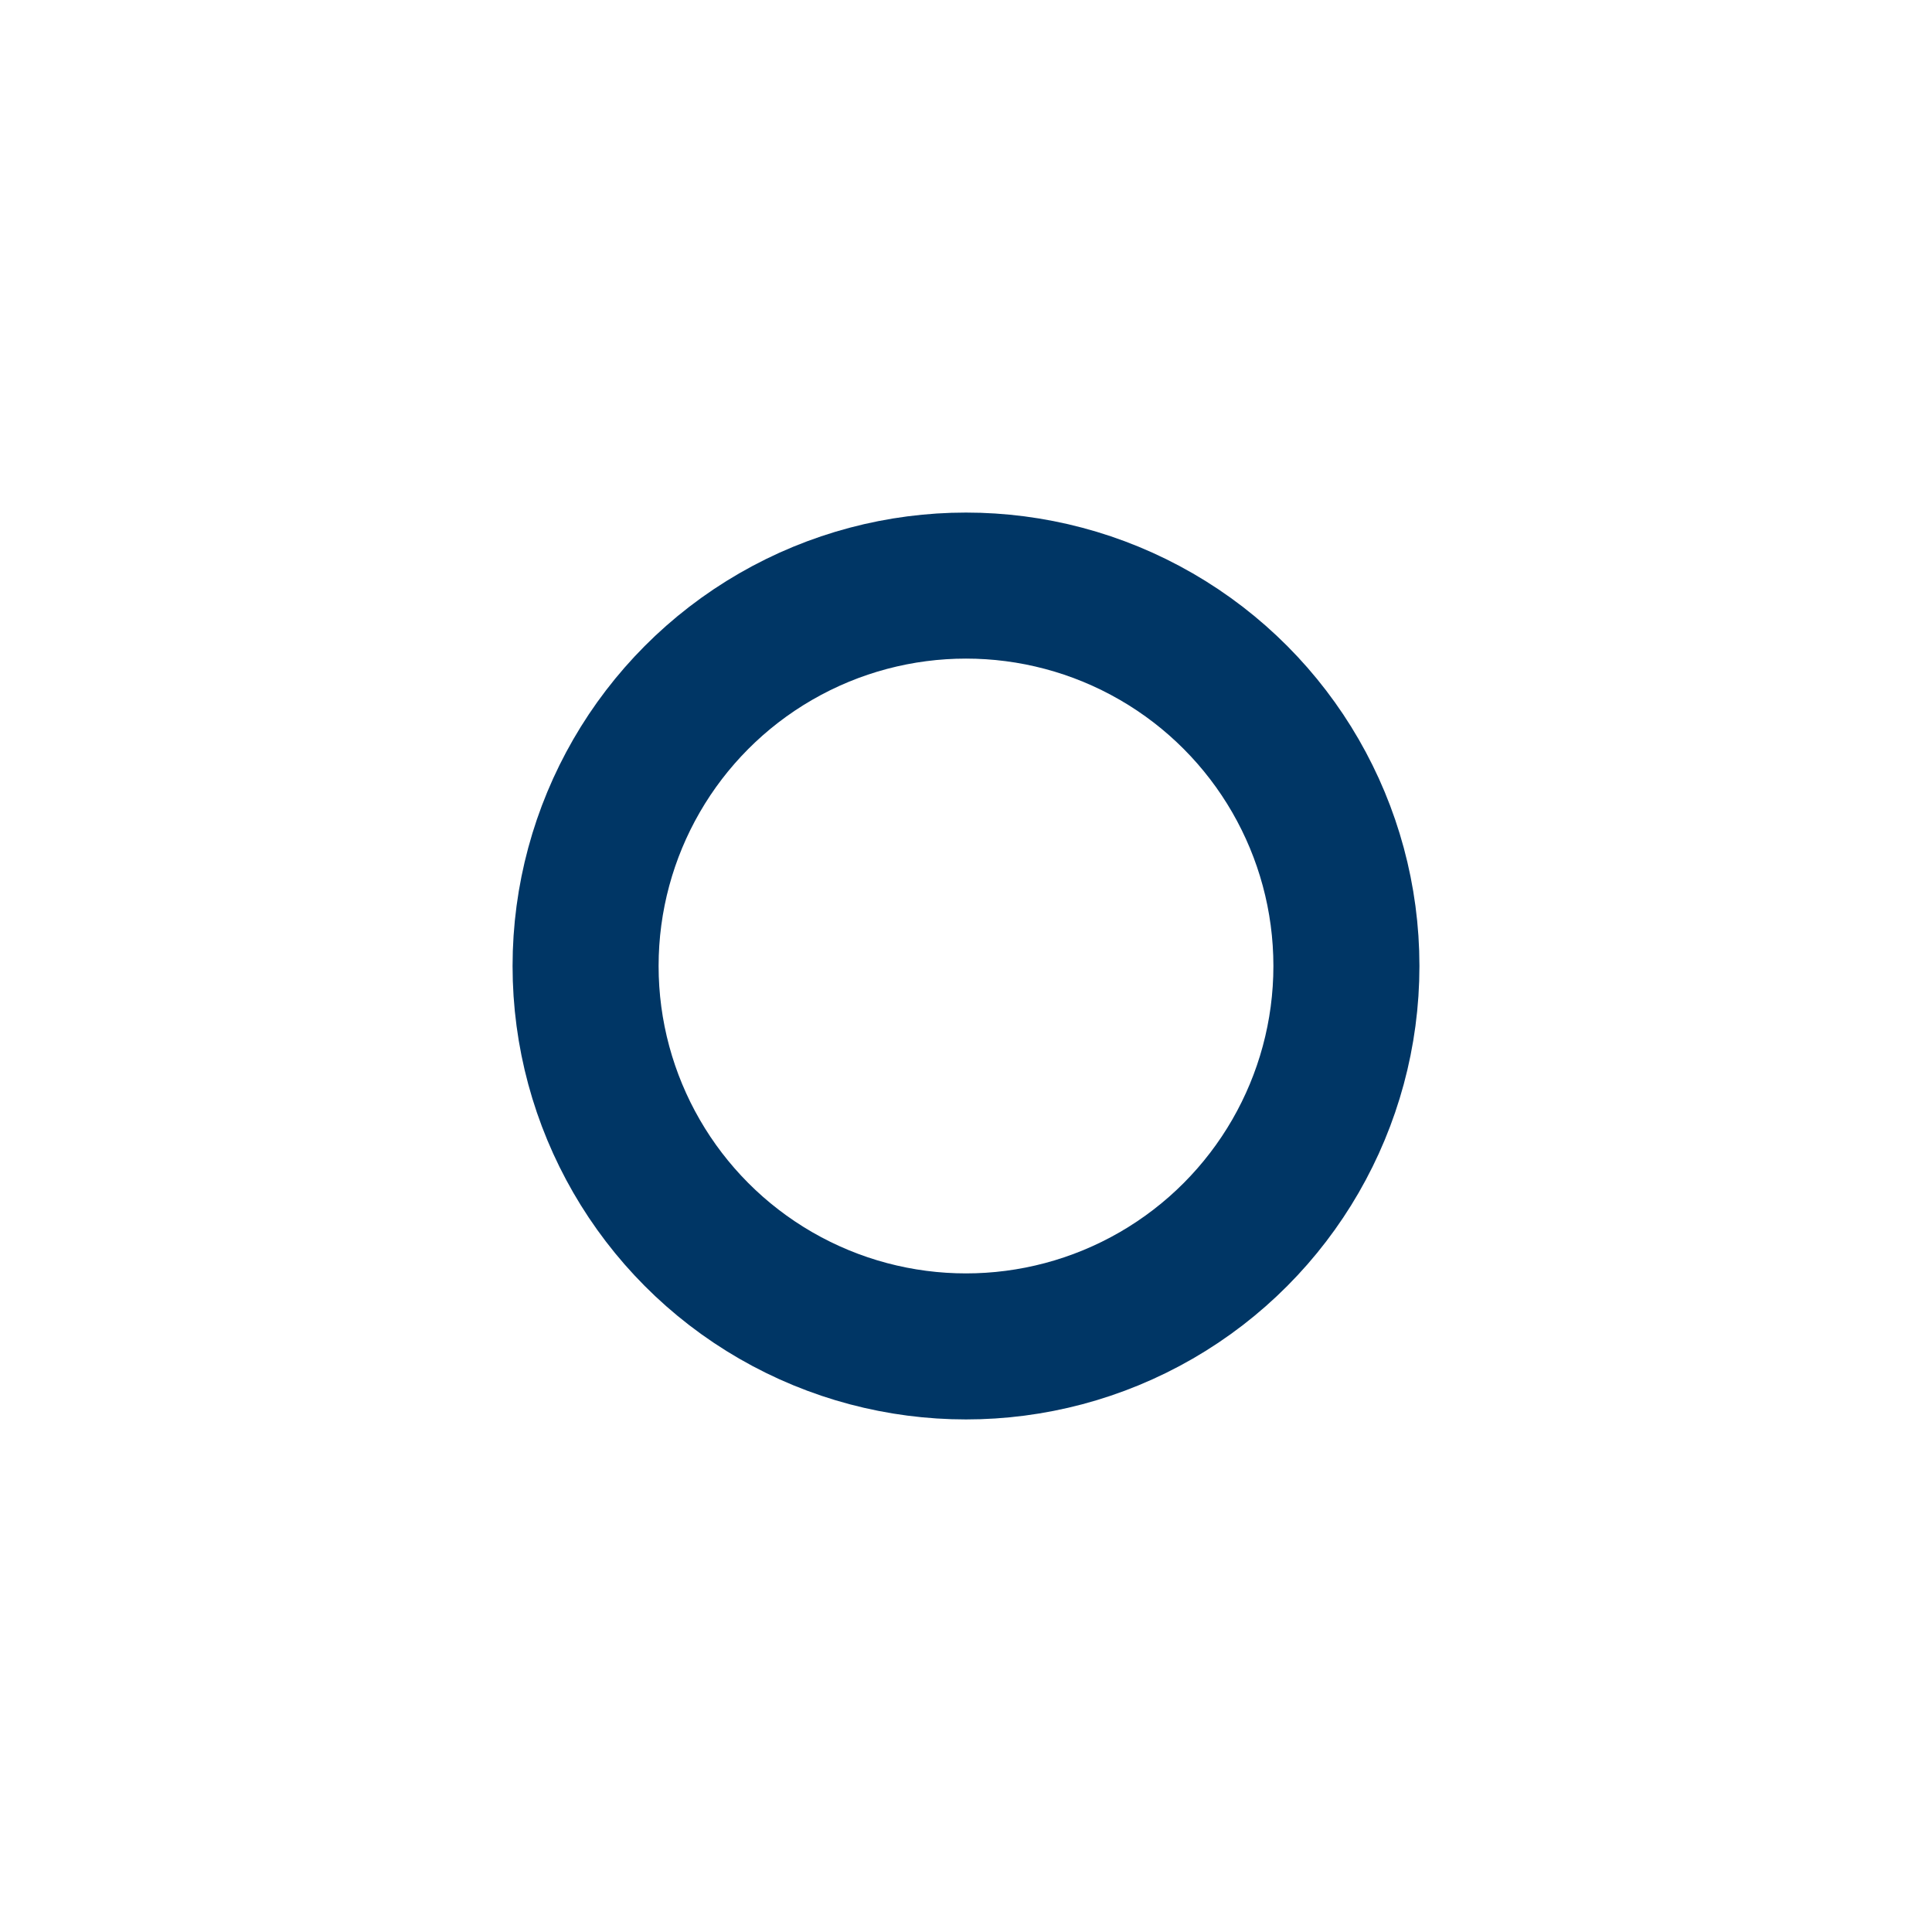<?xml version="1.0" encoding="UTF-8"?>
<!-- Created with Inkscape (http://www.inkscape.org/) -->
<svg width="20" height="20" version="1.1" viewBox="0 0 5.292 5.292" xmlns="http://www.w3.org/2000/svg">
 <title>item</title>
 <circle cx="2.646" cy="2.646" r="1.042" fill="none" stroke="#003665" stroke-linecap="round" stroke-linejoin="round" stroke-width=".4"/>
</svg>

